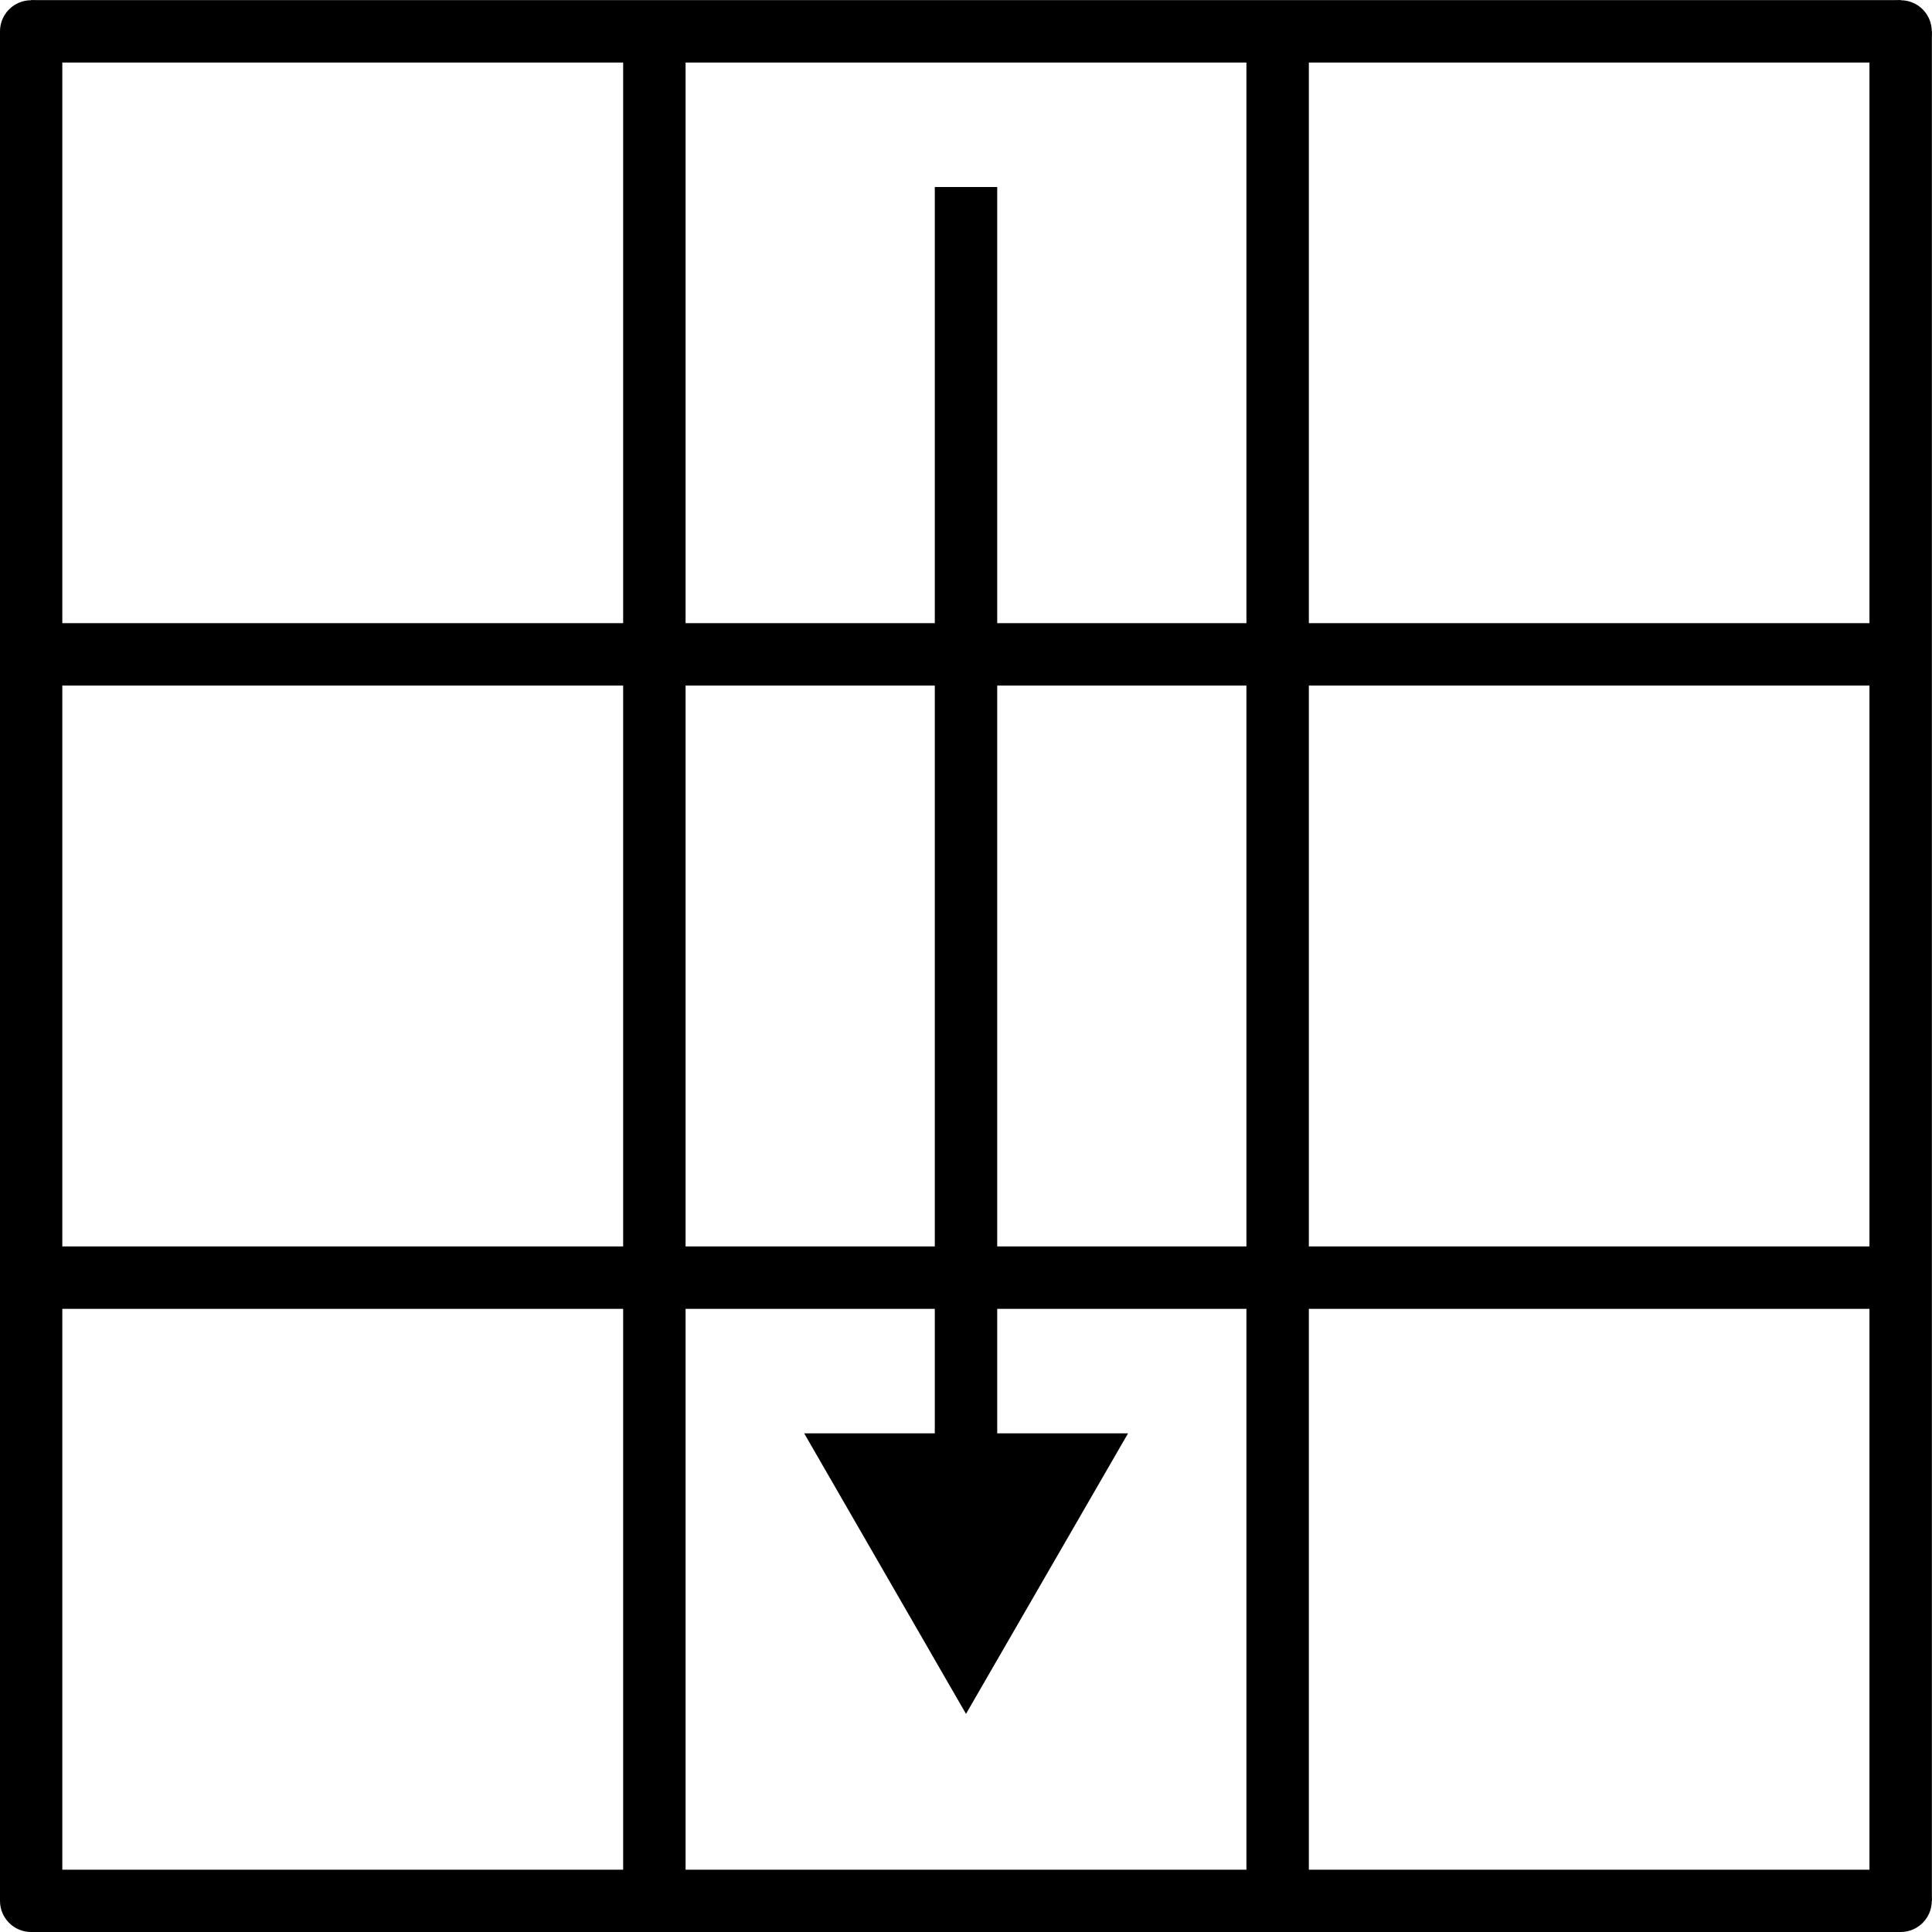 <?xml version="1.0" encoding="UTF-8" standalone="no"?>
<!-- Created with Inkscape (http://www.inkscape.org/) -->

<svg
   xmlns:dc="http://purl.org/dc/elements/1.1/"
   xmlns:cc="http://creativecommons.org/ns#"
   xmlns:rdf="http://www.w3.org/1999/02/22-rdf-syntax-ns#"
   xmlns:svg="http://www.w3.org/2000/svg"
   xmlns="http://www.w3.org/2000/svg"
   xmlns:sodipodi="http://sodipodi.sourceforge.net/DTD/sodipodi-0.dtd"
   xmlns:inkscape="http://www.inkscape.org/namespaces/inkscape"
   width="8.202mm"
   height="8.202mm"
   viewBox="0 0 8.202 8.202"
   version="1.1"
   id="svg8"
   inkscape:version="0.92.4 5da689c313, 2019-01-14"
   sodipodi:docname="m.svg">
  <defs
     id="defs2" />
  <sodipodi:namedview
     id="base"
     pagecolor="#ffffff"
     bordercolor="#666666"
     borderopacity="1.0"
     inkscape:pageopacity="0.0"
     inkscape:pageshadow="2"
     inkscape:zoom="22.627417"
     inkscape:cx="27.489601"
     inkscape:cy="13.879462"
     inkscape:document-units="mm"
     inkscape:current-layer="layer1"
     showgrid="true"
     showguides="false"
     inkscape:window-width="1820"
     inkscape:window-height="955"
     inkscape:window-x="50"
     inkscape:window-y="75"
     inkscape:window-maximized="1">
    <inkscape:grid
       type="xygrid"
       id="grid3733"
       spacingx="0.132"
       spacingy="0.132"
       originx="-1.191"
       originy="-288.264" />
  </sodipodi:namedview>
  <g
     inkscape:label="Layer 1"
     inkscape:groupmode="layer"
     id="layer1"
     transform="translate(-1.191,-0.534)">
    <path
       style="fill:none;stroke:#000000;stroke-width:0.265px;stroke-linecap:butt;stroke-linejoin:miter;stroke-opacity:1"
       d="M 1.323,0.667 V 8.604"
       id="path3749"
       inkscape:connector-curvature="0" />
    <path
       style="fill:none;stroke:#000000;stroke-width:0.265px;stroke-linecap:butt;stroke-linejoin:miter;stroke-opacity:1"
       d="M 3.969,0.667 V 8.604"
       id="path3751"
       inkscape:connector-curvature="0" />
    <path
       style="fill:none;stroke:#000000;stroke-width:0.265px;stroke-linecap:butt;stroke-linejoin:miter;stroke-opacity:1"
       d="M 6.615,8.604 V 0.667"
       id="path3753"
       inkscape:connector-curvature="0" />
    <path
       style="fill:none;stroke:#000000;stroke-width:0.265px;stroke-linecap:butt;stroke-linejoin:miter;stroke-opacity:1"
       d="m 1.323,0.667 h 7.938"
       id="path3757"
       inkscape:connector-curvature="0" />
    <path
       style="fill:none;stroke:#000000;stroke-width:0.265px;stroke-linecap:butt;stroke-linejoin:miter;stroke-opacity:1"
       d="m 1.323,3.312 h 7.938"
       id="path3759"
       inkscape:connector-curvature="0" />
    <path
       style="fill:none;stroke:#000000;stroke-width:0.265px;stroke-linecap:butt;stroke-linejoin:miter;stroke-opacity:1"
       d="m 9.26,5.958 h -7.938"
       id="path3761"
       inkscape:connector-curvature="0" />
    <circle
       id="path3763"
       cx="1.323"
       cy="0.667"
       r="0.132"
       style="stroke-width:0.265" />
    <circle
       id="path3765"
       cx="1.323"
       cy="8.604"
       r="0.132"
       style="stroke-width:0.265" />
    <circle
       id="path3767"
       cx="9.26"
       cy="0.667"
       r="0.132"
       style="stroke-width:0.265" />
    <path
       style="fill:none;stroke:#000000;stroke-width:0.265px;stroke-linecap:butt;stroke-linejoin:miter;stroke-opacity:1"
       d="M 1.323,8.604 H 9.26"
       id="path3769"
       inkscape:connector-curvature="0" />
    <path
       style="fill:none;stroke:#000000;stroke-width:0.265px;stroke-linecap:butt;stroke-linejoin:miter;stroke-opacity:1"
       d="M 9.26,8.604 V 0.667"
       id="path3771"
       inkscape:connector-curvature="0" />
    <circle
       id="path3773"
       cx="9.26"
       cy="8.604"
       r="0.132"
       style="stroke-width:0.265" />
    <path
       style="fill:none;stroke:#000000;stroke-width:0.265px;stroke-linecap:butt;stroke-linejoin:miter;stroke-opacity:1"
       d="M 5.292,1.328 V 6.62"
       id="path4106"
       inkscape:connector-curvature="0" />
    <path
       sodipodi:type="star"
       id="path4108"
       sodipodi:sides="3"
       sodipodi:cx="5.2916667"
       sodipodi:cy="7.0166507"
       sodipodi:r1="0.79374999"
       sodipodi:r2="0.39687499"
       sodipodi:arg1="1.5707963"
       sodipodi:arg2="2.6179939"
       inkscape:flatsided="true"
       inkscape:rounded="0"
       inkscape:randomized="0"
       d="m 5.292,7.81 -0.687,-1.191 1.375,-1e-7 z"
       inkscape:transform-center-y="0.19843742"
       style="stroke-width:0.265" />
  </g>
</svg>
